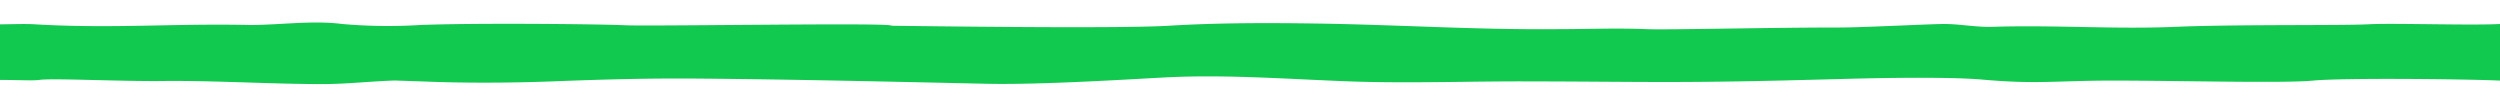 <svg id="Layer_1" data-name="Layer 1" xmlns="http://www.w3.org/2000/svg" viewBox="0 0 300 12.79"><defs><style>.cls-1{fill:#10c94e;}</style></defs><path class="cls-1" d="M284.3,2.91c-3.23.18-15.86,0-23.21.31s-14.64-.24-21.93,0c-2.07.06-3.9-.34-5.88-.34-1.64,0-9.77.42-12.52.42-8.78,0-20.67.3-23.12.2-3.61-.15-7.29,0-10.9,0-9.58.09-19.34-.55-29.1-.68-5.8-.08-11.62-.08-17.4.27-5.29.32-23,.13-33.2,0a2,2,0,0,0-.26-.06c-2.43-.29-28.77.14-31.8,0S57.11,2.74,50.45,3a63.3,63.3,0,0,1-9.39-.12C37.51,2.42,33.62,3,30,3c-9.39-.2-16.48.46-25.79-.08-1.29-.08-2.79,0-4.21,0V9.59c2,0,4,.11,4.72,0,1.44-.23,9.79.19,14.82.13,6.17-.07,12.86.37,19.17.37,2.9,0,5.78-.34,8.67-.43l3.54.12c4.8.2,10.24.17,15,0,6.16-.24,11.6-.4,17.78-.35,11.24.09,23.19.37,34.63.62,6.75.15,17.84-.58,21.89-.78,7.3-.34,14.57.24,21.85.5s14.64-.05,22,0c5.28,0,10.55.07,15.83.07,4.66,0,9.31-.07,14-.18l7.44-.19c4.16-.12,12.53-.27,16.53.08,6.66.59,8.88.12,15.64.12,7.93,0,20.56.34,24.08,0s18.25-.19,22.37,0H300V2.88C296.63,3.07,287.25,2.76,284.3,2.91Z"/></svg>